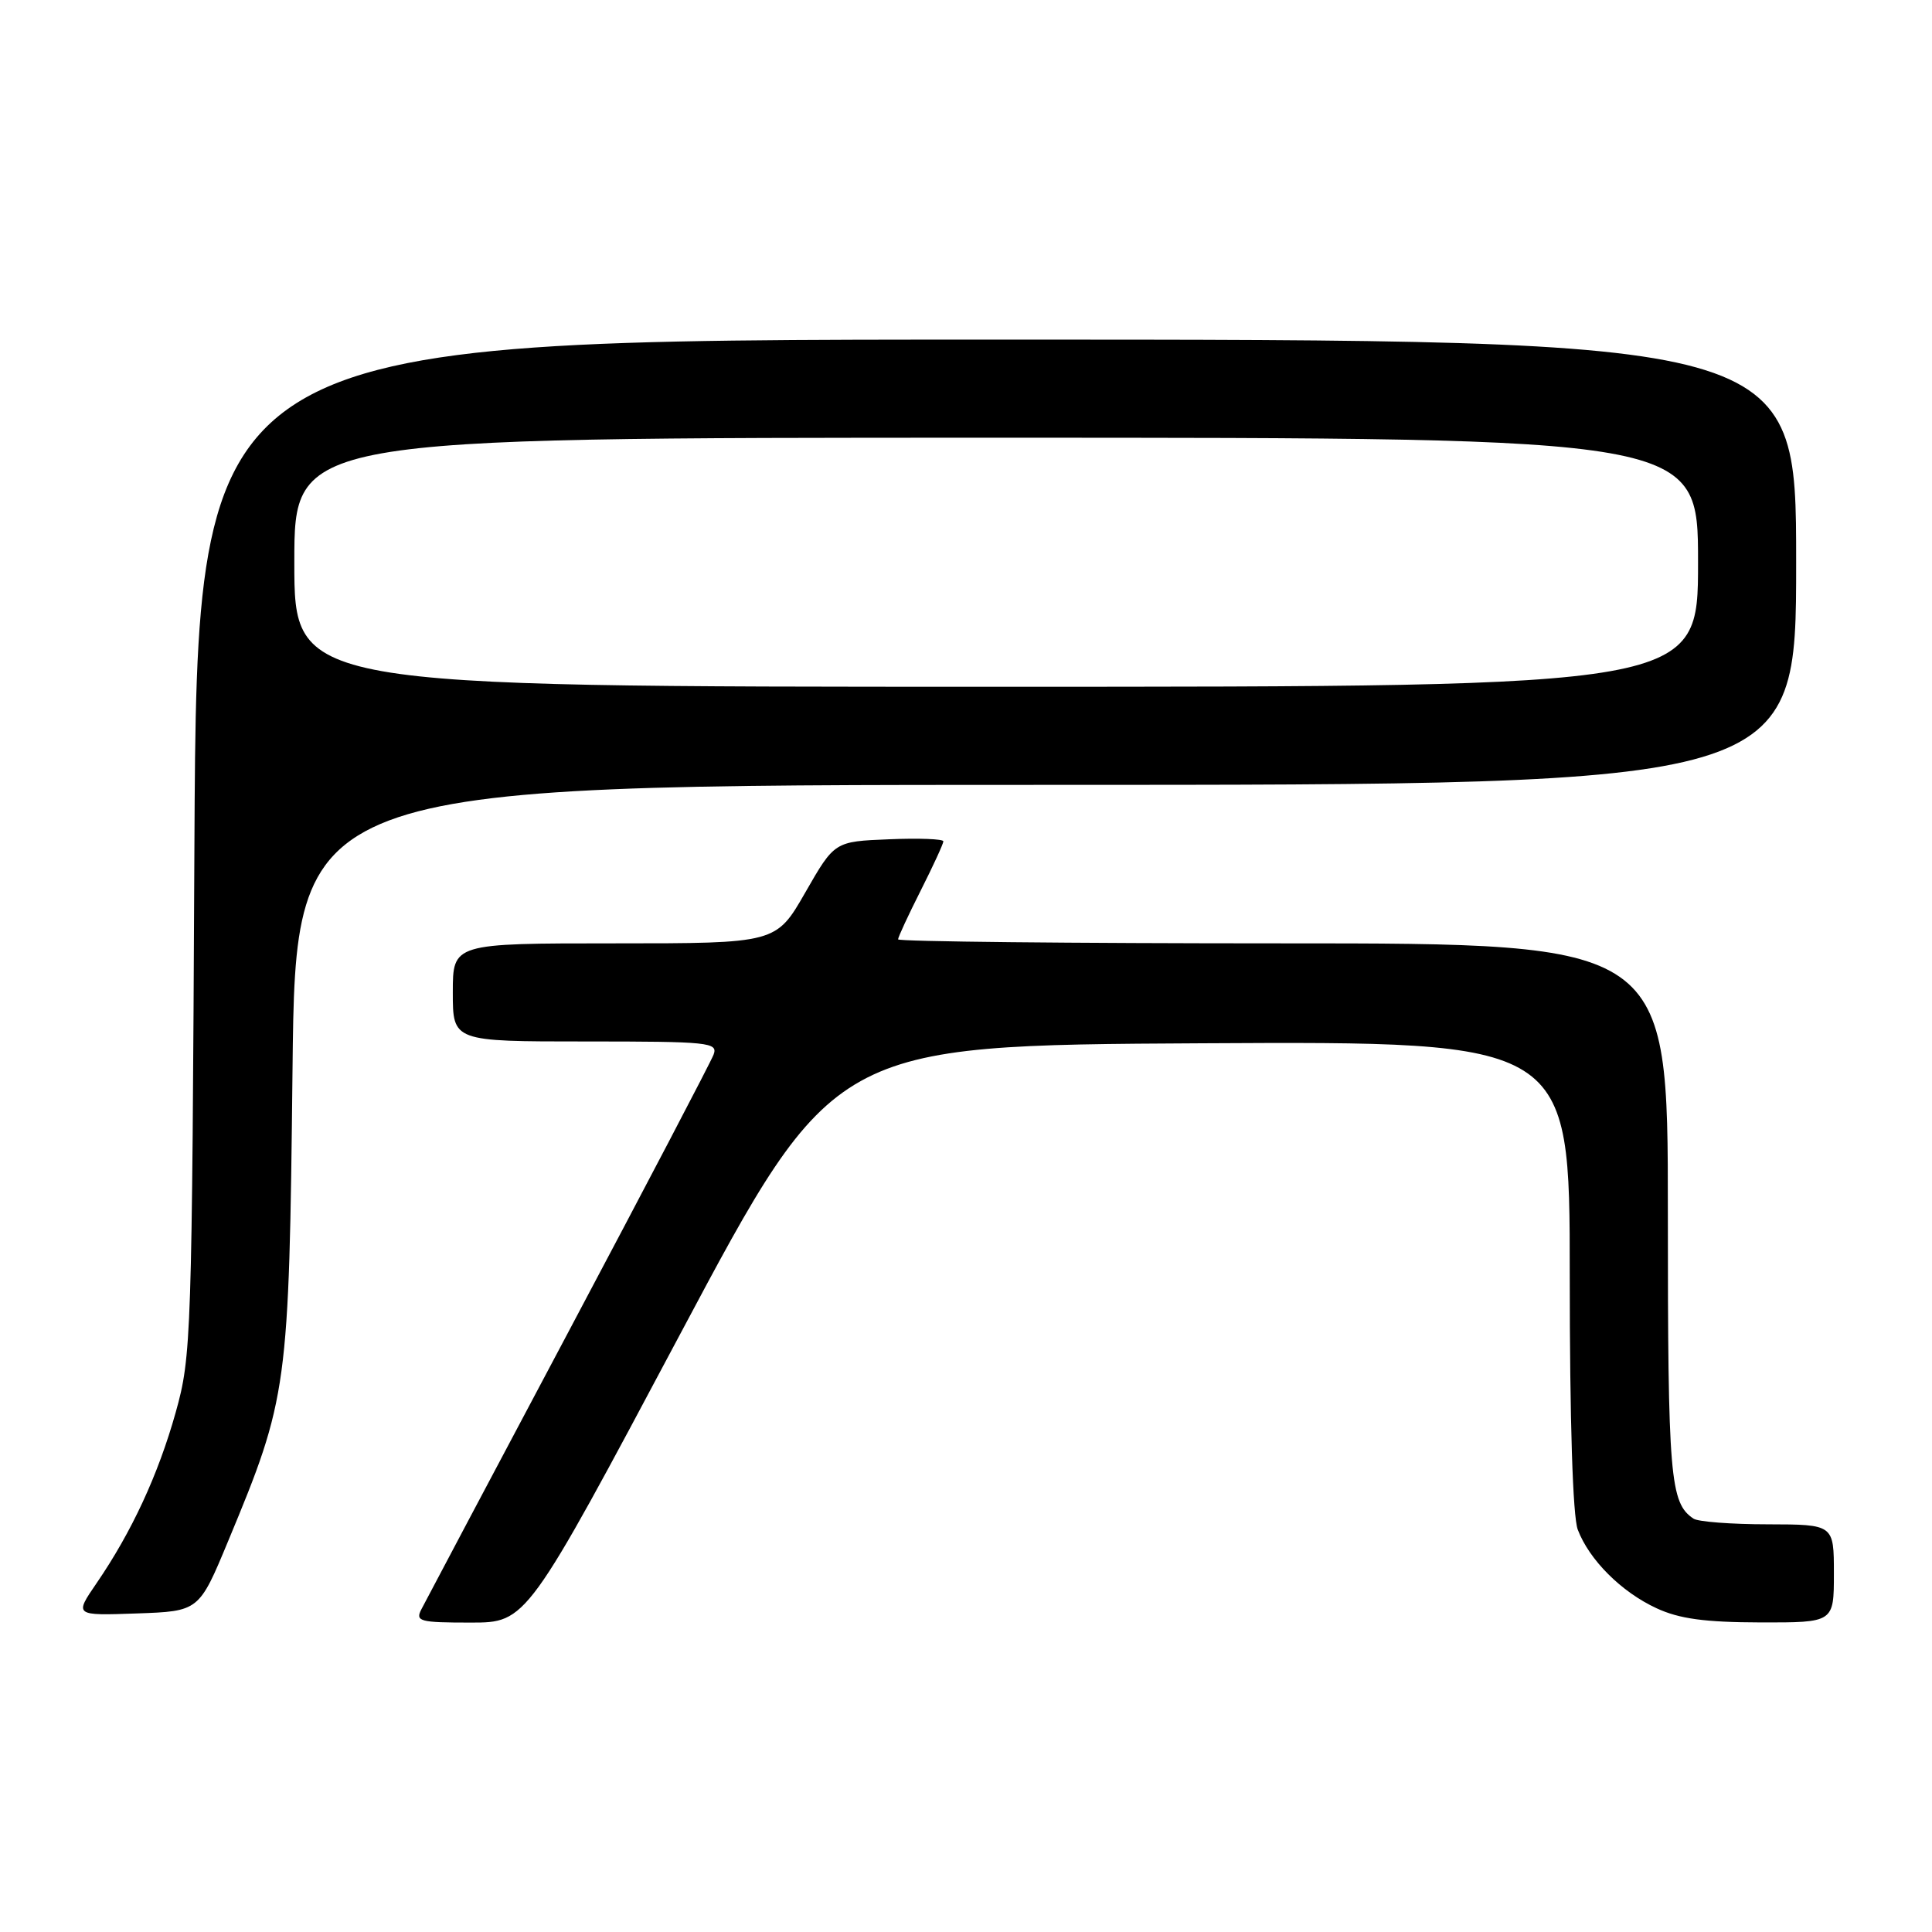 <?xml version="1.0" encoding="UTF-8" standalone="no"?>
<!DOCTYPE svg PUBLIC "-//W3C//DTD SVG 1.1//EN" "http://www.w3.org/Graphics/SVG/1.1/DTD/svg11.dtd" >
<svg xmlns="http://www.w3.org/2000/svg" xmlns:xlink="http://www.w3.org/1999/xlink" version="1.1" viewBox="0 0 256 256">
 <g >
 <path fill="currentColor"
d=" M 90.14 176.75 C 110.50 138.50 110.50 138.50 159.25 138.24 C 208.00 137.98 208.00 137.98 208.00 168.93 C 208.00 188.36 208.40 200.92 209.06 202.68 C 210.58 206.69 214.84 210.95 219.50 213.10 C 222.51 214.50 225.90 214.96 233.25 214.98 C 243.00 215.00 243.00 215.00 243.00 208.50 C 243.00 202.00 243.00 202.00 234.25 201.98 C 229.44 201.98 225.00 201.64 224.40 201.23 C 221.28 199.15 221.00 195.80 221.00 160.57 C 221.00 125.00 221.00 125.00 170.00 125.00 C 141.95 125.00 119.00 124.76 119.00 124.47 C 119.00 124.18 120.35 121.27 122.00 118.00 C 123.65 114.73 125.00 111.80 125.00 111.48 C 125.00 111.17 121.76 111.04 117.79 111.21 C 110.58 111.50 110.58 111.50 106.71 118.25 C 102.84 125.00 102.84 125.00 81.42 125.00 C 60.00 125.00 60.00 125.00 60.00 131.50 C 60.00 138.00 60.00 138.00 77.61 138.00 C 93.96 138.00 95.17 138.12 94.55 139.75 C 94.19 140.71 85.53 157.25 75.31 176.50 C 65.09 195.75 56.32 212.29 55.83 213.25 C 55.01 214.84 55.61 215.00 62.36 215.00 C 69.78 215.00 69.78 215.00 90.14 176.75 Z  M 30.24 204.18 C 38.14 185.19 38.30 184.01 38.76 141.75 C 39.17 104.00 39.17 104.00 138.58 104.00 C 238.00 104.00 238.00 104.00 238.00 74.50 C 238.00 45.00 238.00 45.00 132.05 45.00 C 26.10 45.00 26.10 45.00 25.76 112.25 C 25.44 177.45 25.36 179.73 23.28 187.15 C 20.96 195.42 17.45 202.99 12.79 209.79 C 9.85 214.08 9.85 214.08 18.11 213.79 C 26.37 213.50 26.37 213.50 30.24 204.18 Z  M 39.00 74.50 C 39.00 58.00 39.00 58.00 132.00 58.00 C 225.00 58.00 225.00 58.00 225.00 74.50 C 225.00 91.00 225.00 91.00 132.00 91.00 C 39.00 91.00 39.00 91.00 39.00 74.50 Z "/>
</g>
</svg>